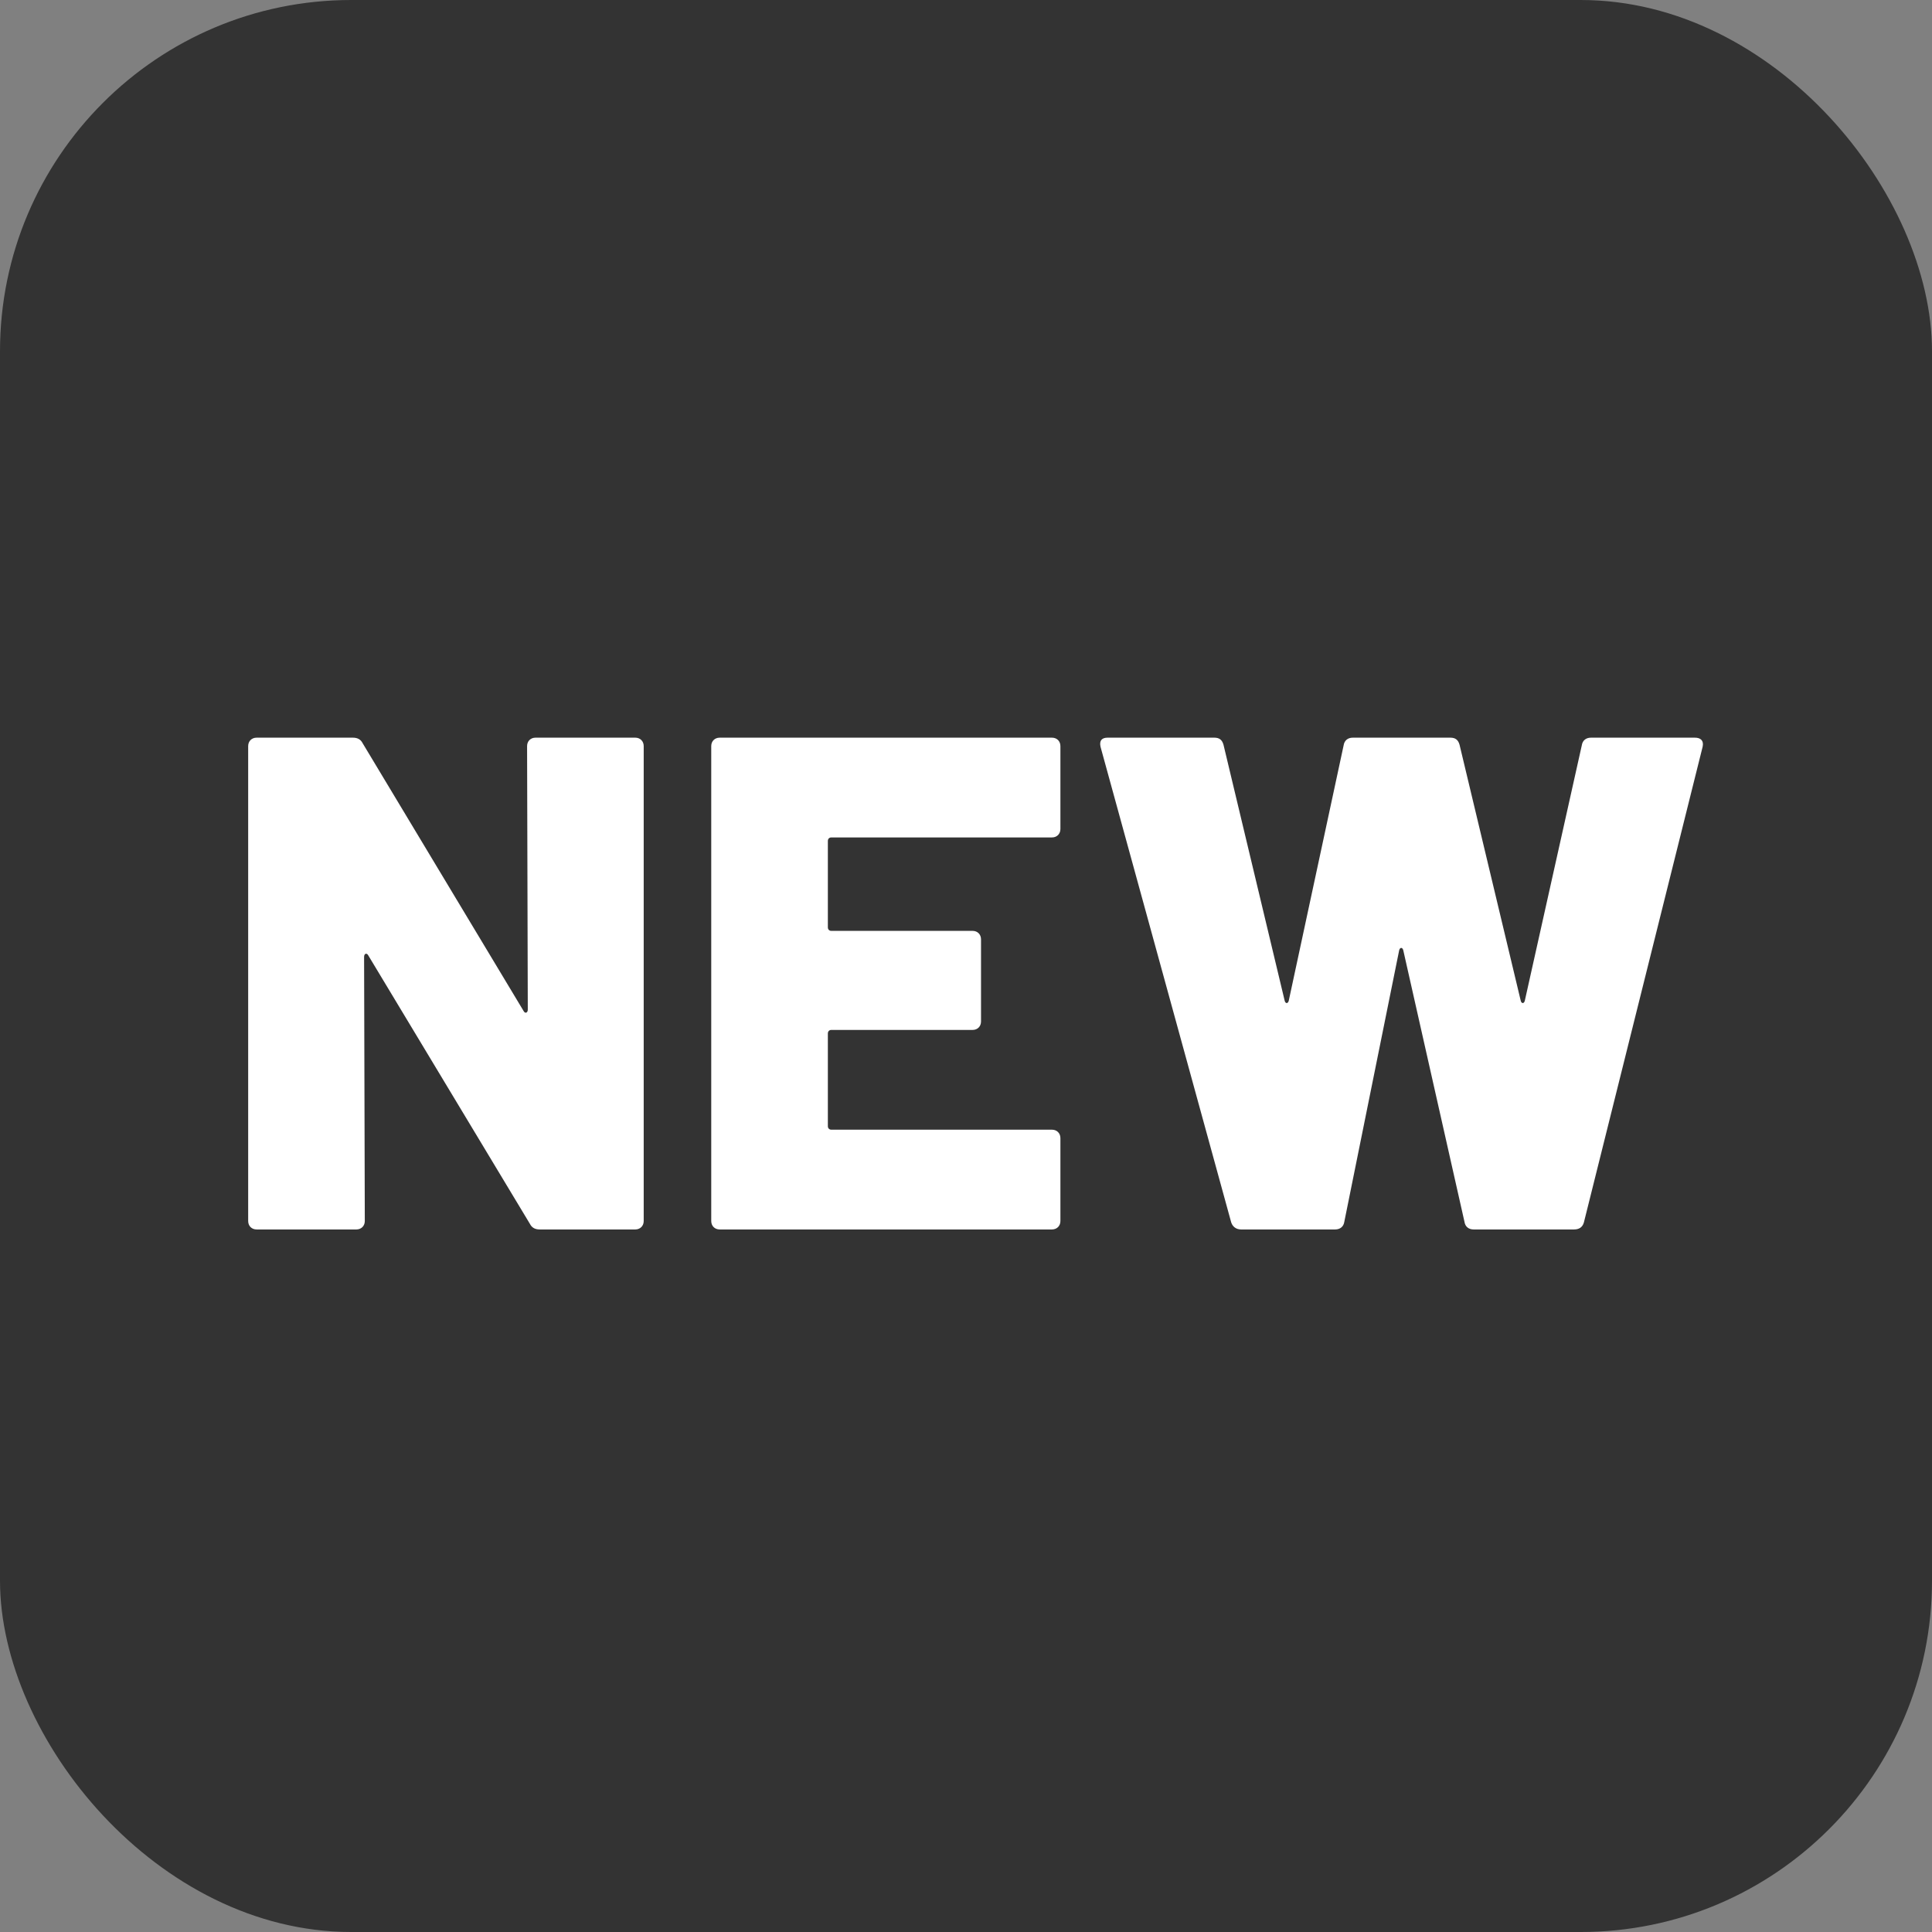 <svg width="22" height="22" viewBox="0 0 22 22" fill="none" xmlns="http://www.w3.org/2000/svg">
<rect x="0" y="0" width="22" height="22" fill="#808080" stroke="none"/>
<rect width="22" height="22" rx="4" fill="#333333"/>
<path d="M6.002 8.496L6.01 11.496C6.01 11.536 5.978 11.544 5.962 11.512L4.13 8.464C4.106 8.416 4.066 8.4 4.018 8.4H2.922C2.866 8.4 2.826 8.44 2.826 8.496V13.904C2.826 13.96 2.866 14 2.922 14H4.058C4.114 14 4.154 13.96 4.154 13.904L4.146 10.896C4.146 10.856 4.178 10.848 4.194 10.88L6.034 13.936C6.058 13.984 6.098 14 6.146 14H7.234C7.29 14 7.33 13.96 7.33 13.904V8.496C7.33 8.44 7.29 8.4 7.234 8.4H6.098C6.042 8.4 6.002 8.44 6.002 8.496ZM12.075 9.44V8.496C12.075 8.44 12.035 8.4 11.979 8.4H8.195C8.139 8.4 8.099 8.44 8.099 8.496V13.904C8.099 13.96 8.139 14 8.195 14H11.979C12.035 14 12.075 13.96 12.075 13.904V12.96C12.075 12.904 12.035 12.864 11.979 12.864H9.467C9.443 12.864 9.427 12.848 9.427 12.824V11.768C9.427 11.744 9.443 11.728 9.467 11.728H11.075C11.131 11.728 11.171 11.688 11.171 11.632V10.696C11.171 10.64 11.131 10.6 11.075 10.6H9.467C9.443 10.6 9.427 10.584 9.427 10.56V9.576C9.427 9.552 9.443 9.536 9.467 9.536H11.979C12.035 9.536 12.075 9.496 12.075 9.44ZM14.132 14H15.204C15.26 14 15.3 13.968 15.308 13.912L15.932 10.824C15.94 10.784 15.972 10.784 15.98 10.824L16.676 13.912C16.684 13.968 16.724 14 16.78 14H17.924C17.98 14 18.02 13.976 18.036 13.92L19.388 8.504C19.404 8.432 19.364 8.4 19.3 8.4H18.116C18.06 8.4 18.02 8.432 18.012 8.488L17.364 11.392C17.356 11.432 17.324 11.432 17.316 11.392L16.62 8.48C16.604 8.424 16.572 8.4 16.516 8.4H15.404C15.348 8.4 15.308 8.432 15.3 8.488L14.676 11.392C14.668 11.432 14.636 11.432 14.628 11.392L13.932 8.48C13.916 8.424 13.884 8.4 13.828 8.4H12.612C12.548 8.4 12.516 8.432 12.532 8.504L14.02 13.92C14.036 13.968 14.076 14 14.132 14Z" fill="white"/>
</svg>
